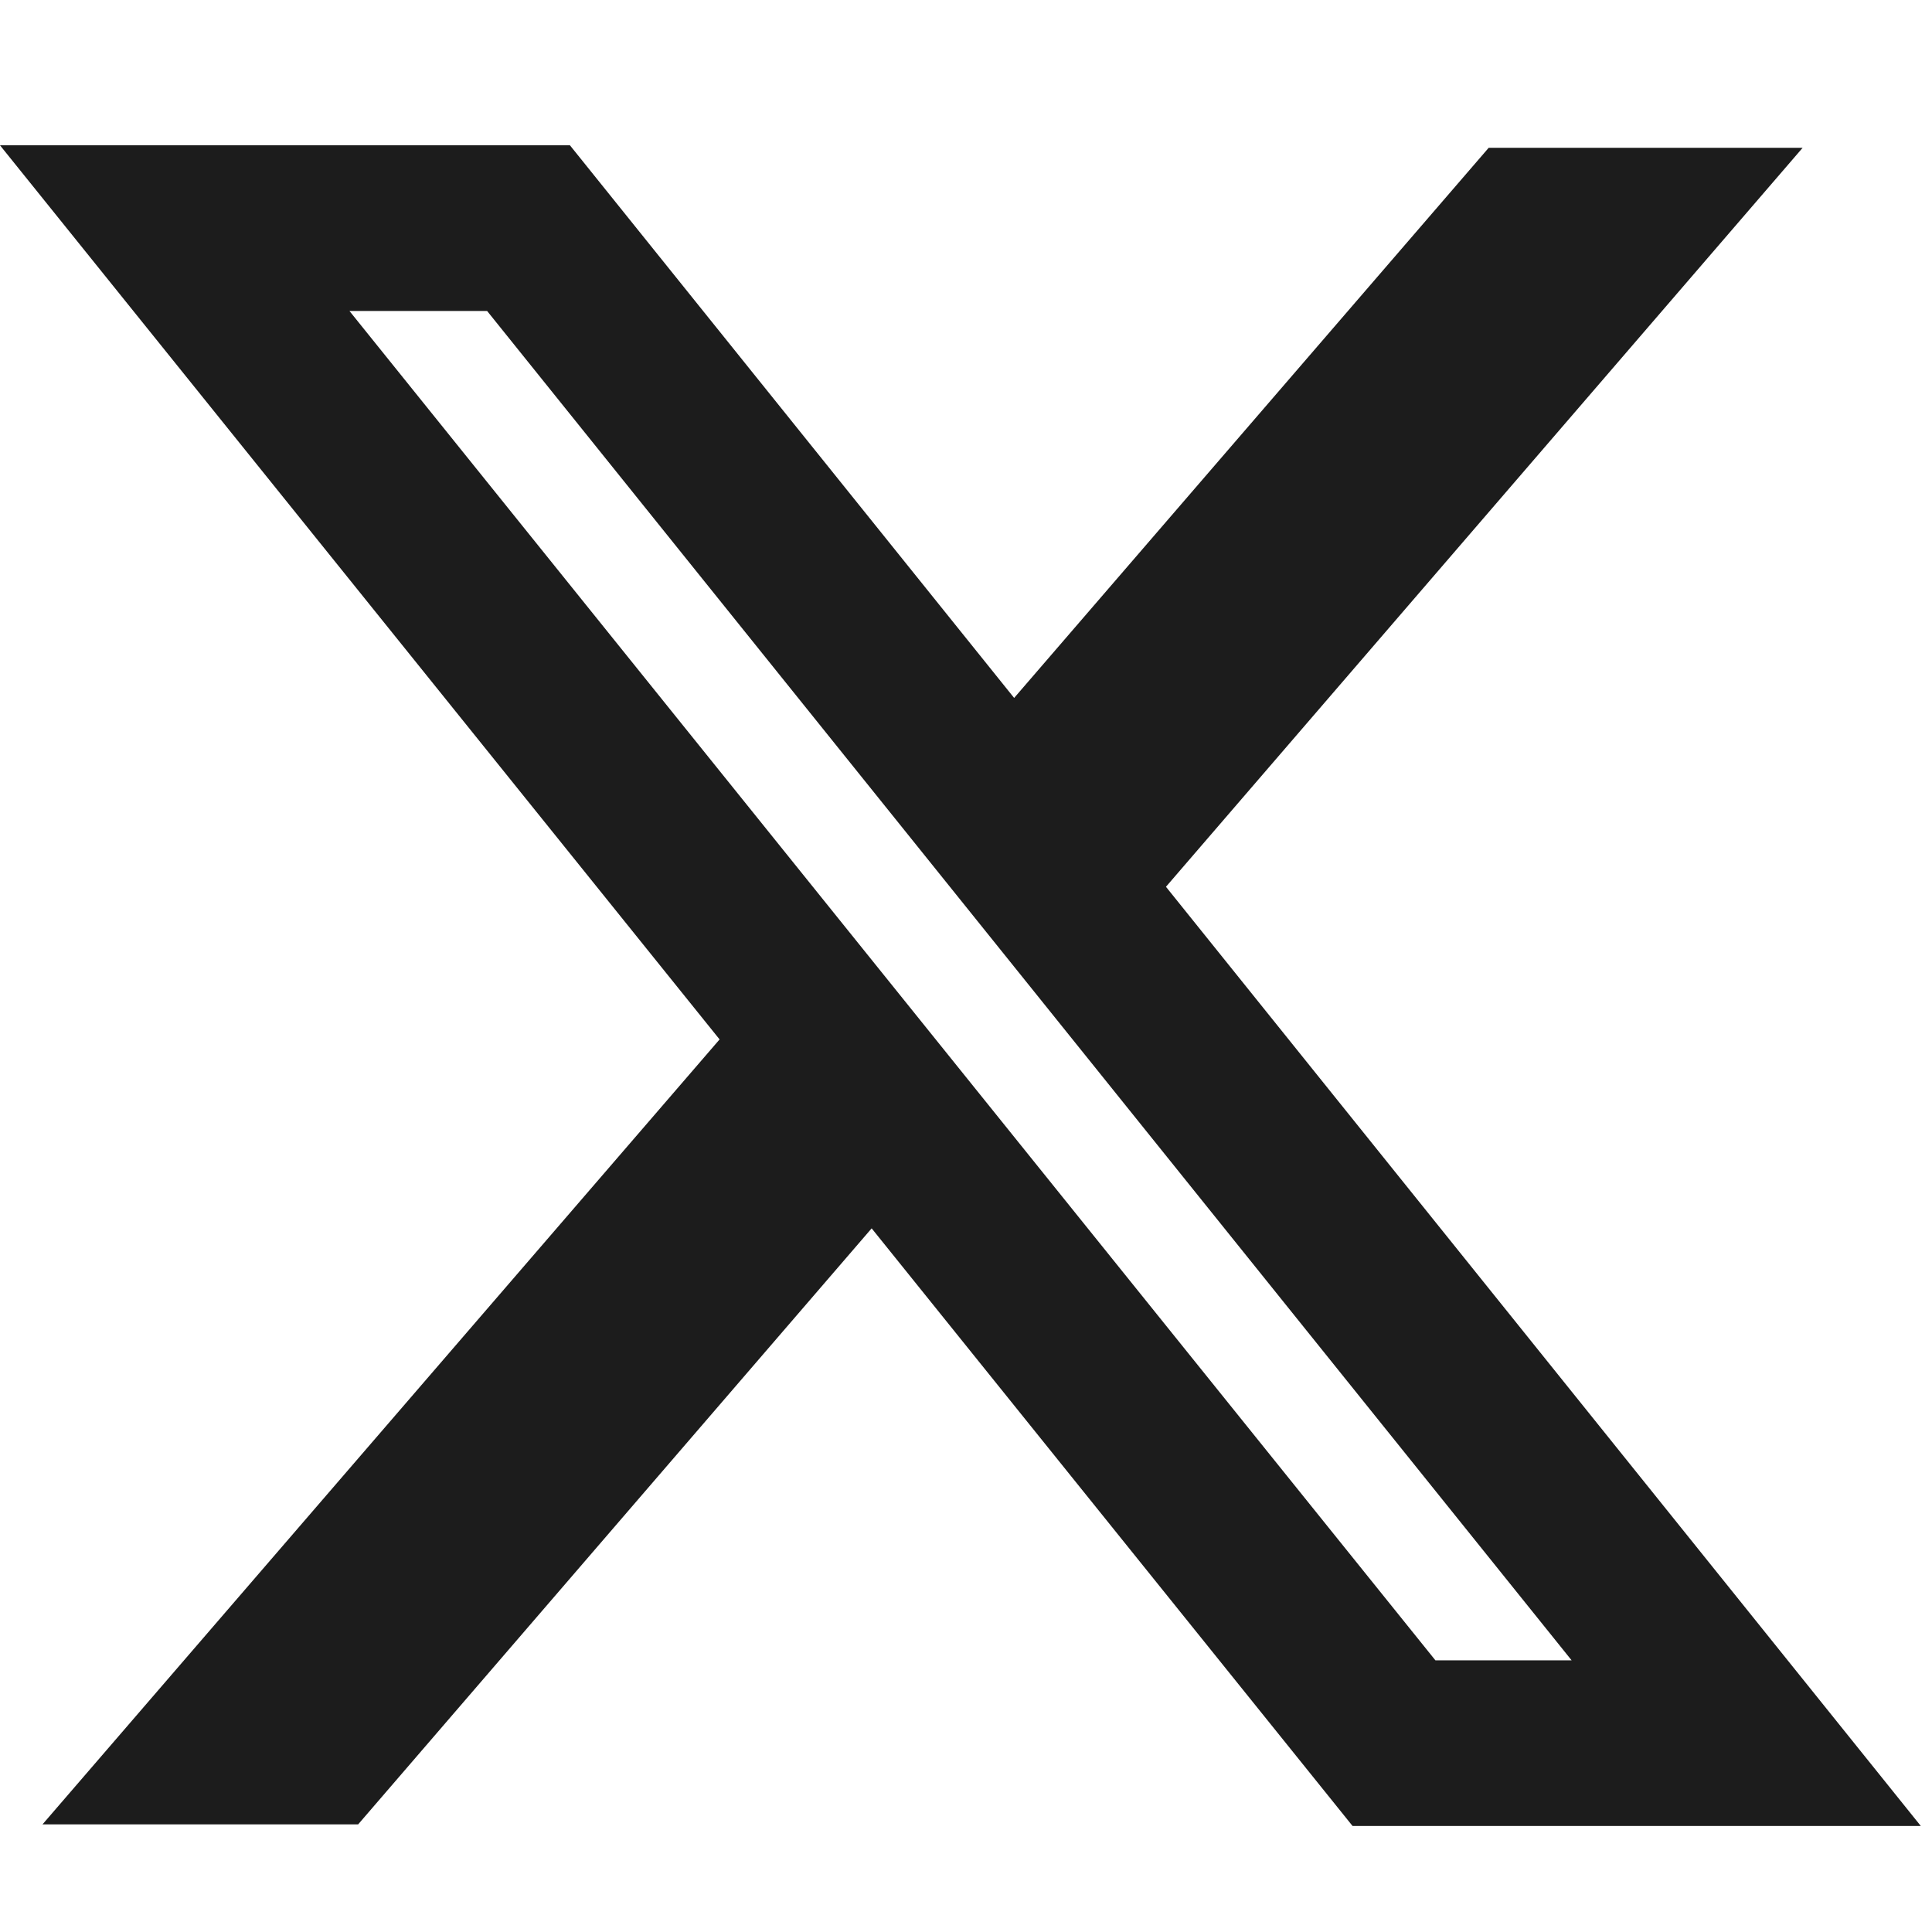 <svg width="24" height="24" viewBox="0 0 24 24" fill="none" xmlns="http://www.w3.org/2000/svg">
<g id="SVG">
<path id="Vector" fill-rule="evenodd" clip-rule="evenodd" d="M8.939 12.912L0 1.805H7.08L12.598 8.67L18.493 1.836H22.393L14.484 11.016L23.861 22.683H16.802L10.828 15.259L4.449 22.663H0.528L8.939 12.912ZM17.831 20.625L4.341 3.863H6.051L19.523 20.625H17.831Z" fill="#1C1C1C"/>
</g>
</svg>
